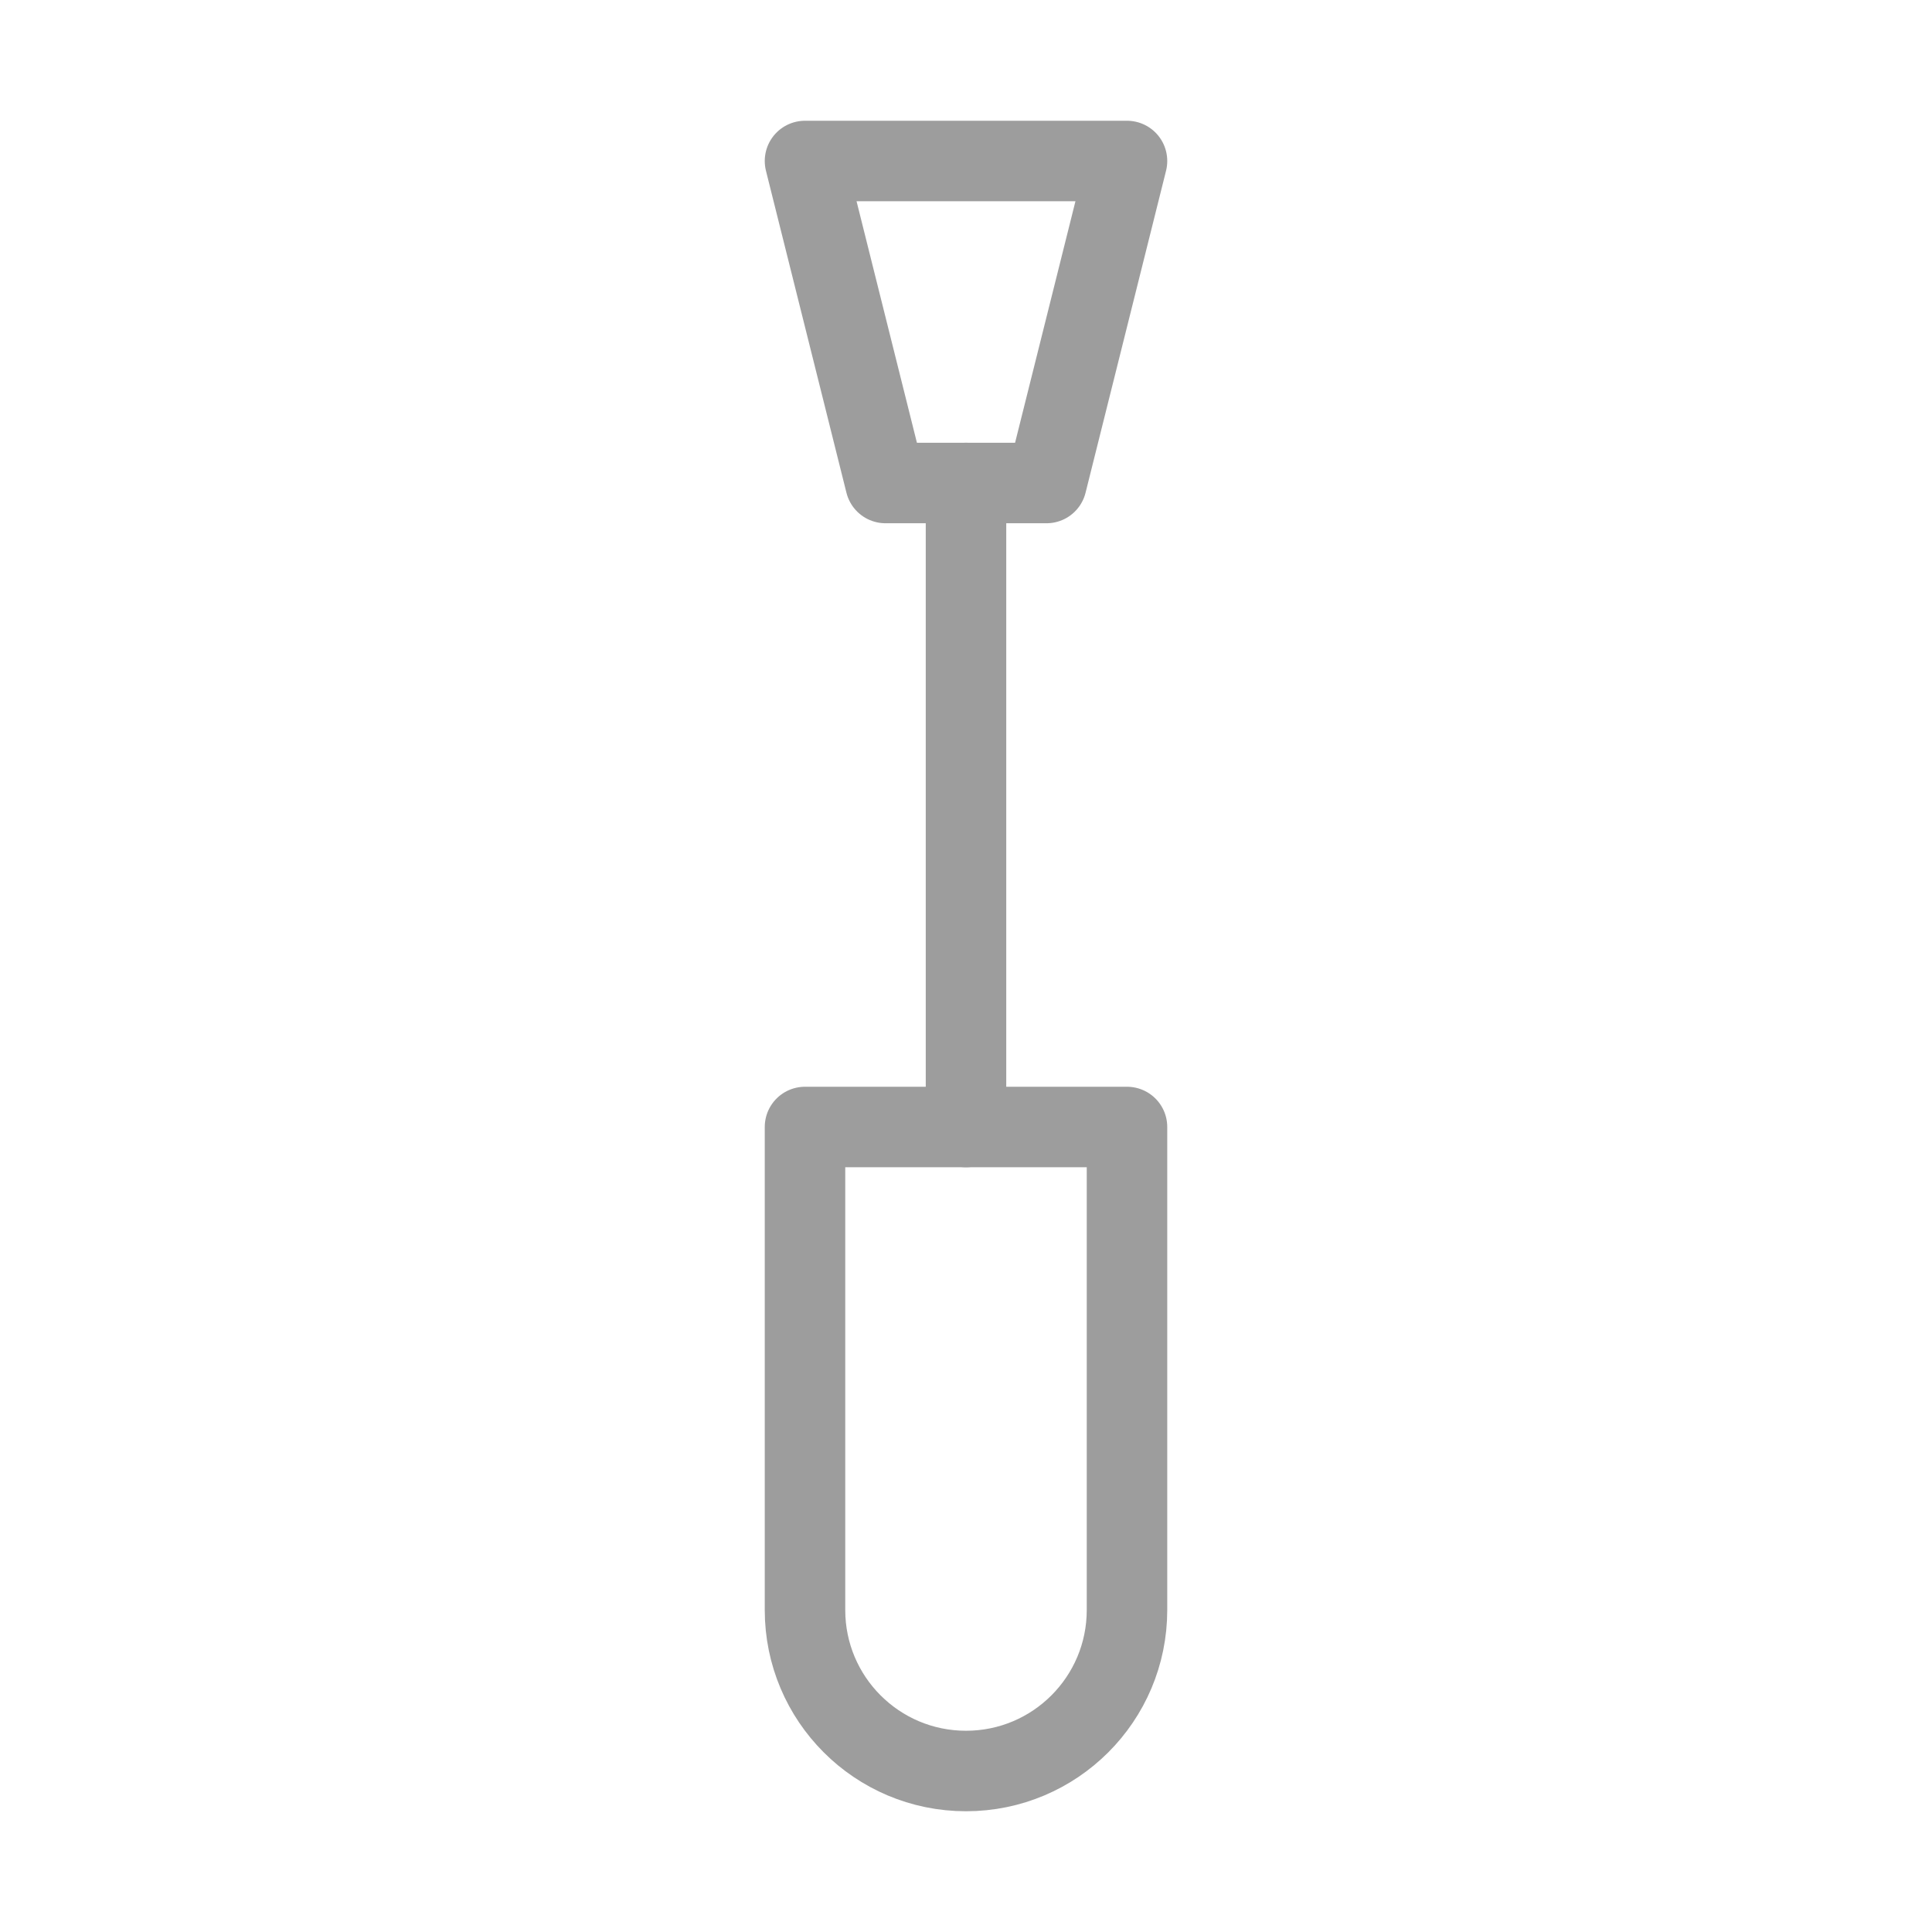 <svg width="24" height="24" viewBox="0 0 24 24" fill="none" xmlns="http://www.w3.org/2000/svg">
<path d="M12 14V6" stroke="#9D9D9D" stroke-linecap="round" stroke-linejoin="round"/>
<path d="M10 14H14V20C14 21.105 13.105 22 12 22C10.895 22 10 21.105 10 20V14Z" stroke="#9D9D9D" stroke-linecap="round" stroke-linejoin="round"/>
<path d="M10 2H14L13 6H11L10 2Z" stroke="#9D9D9D" stroke-linecap="round" stroke-linejoin="round"/>
</svg>
